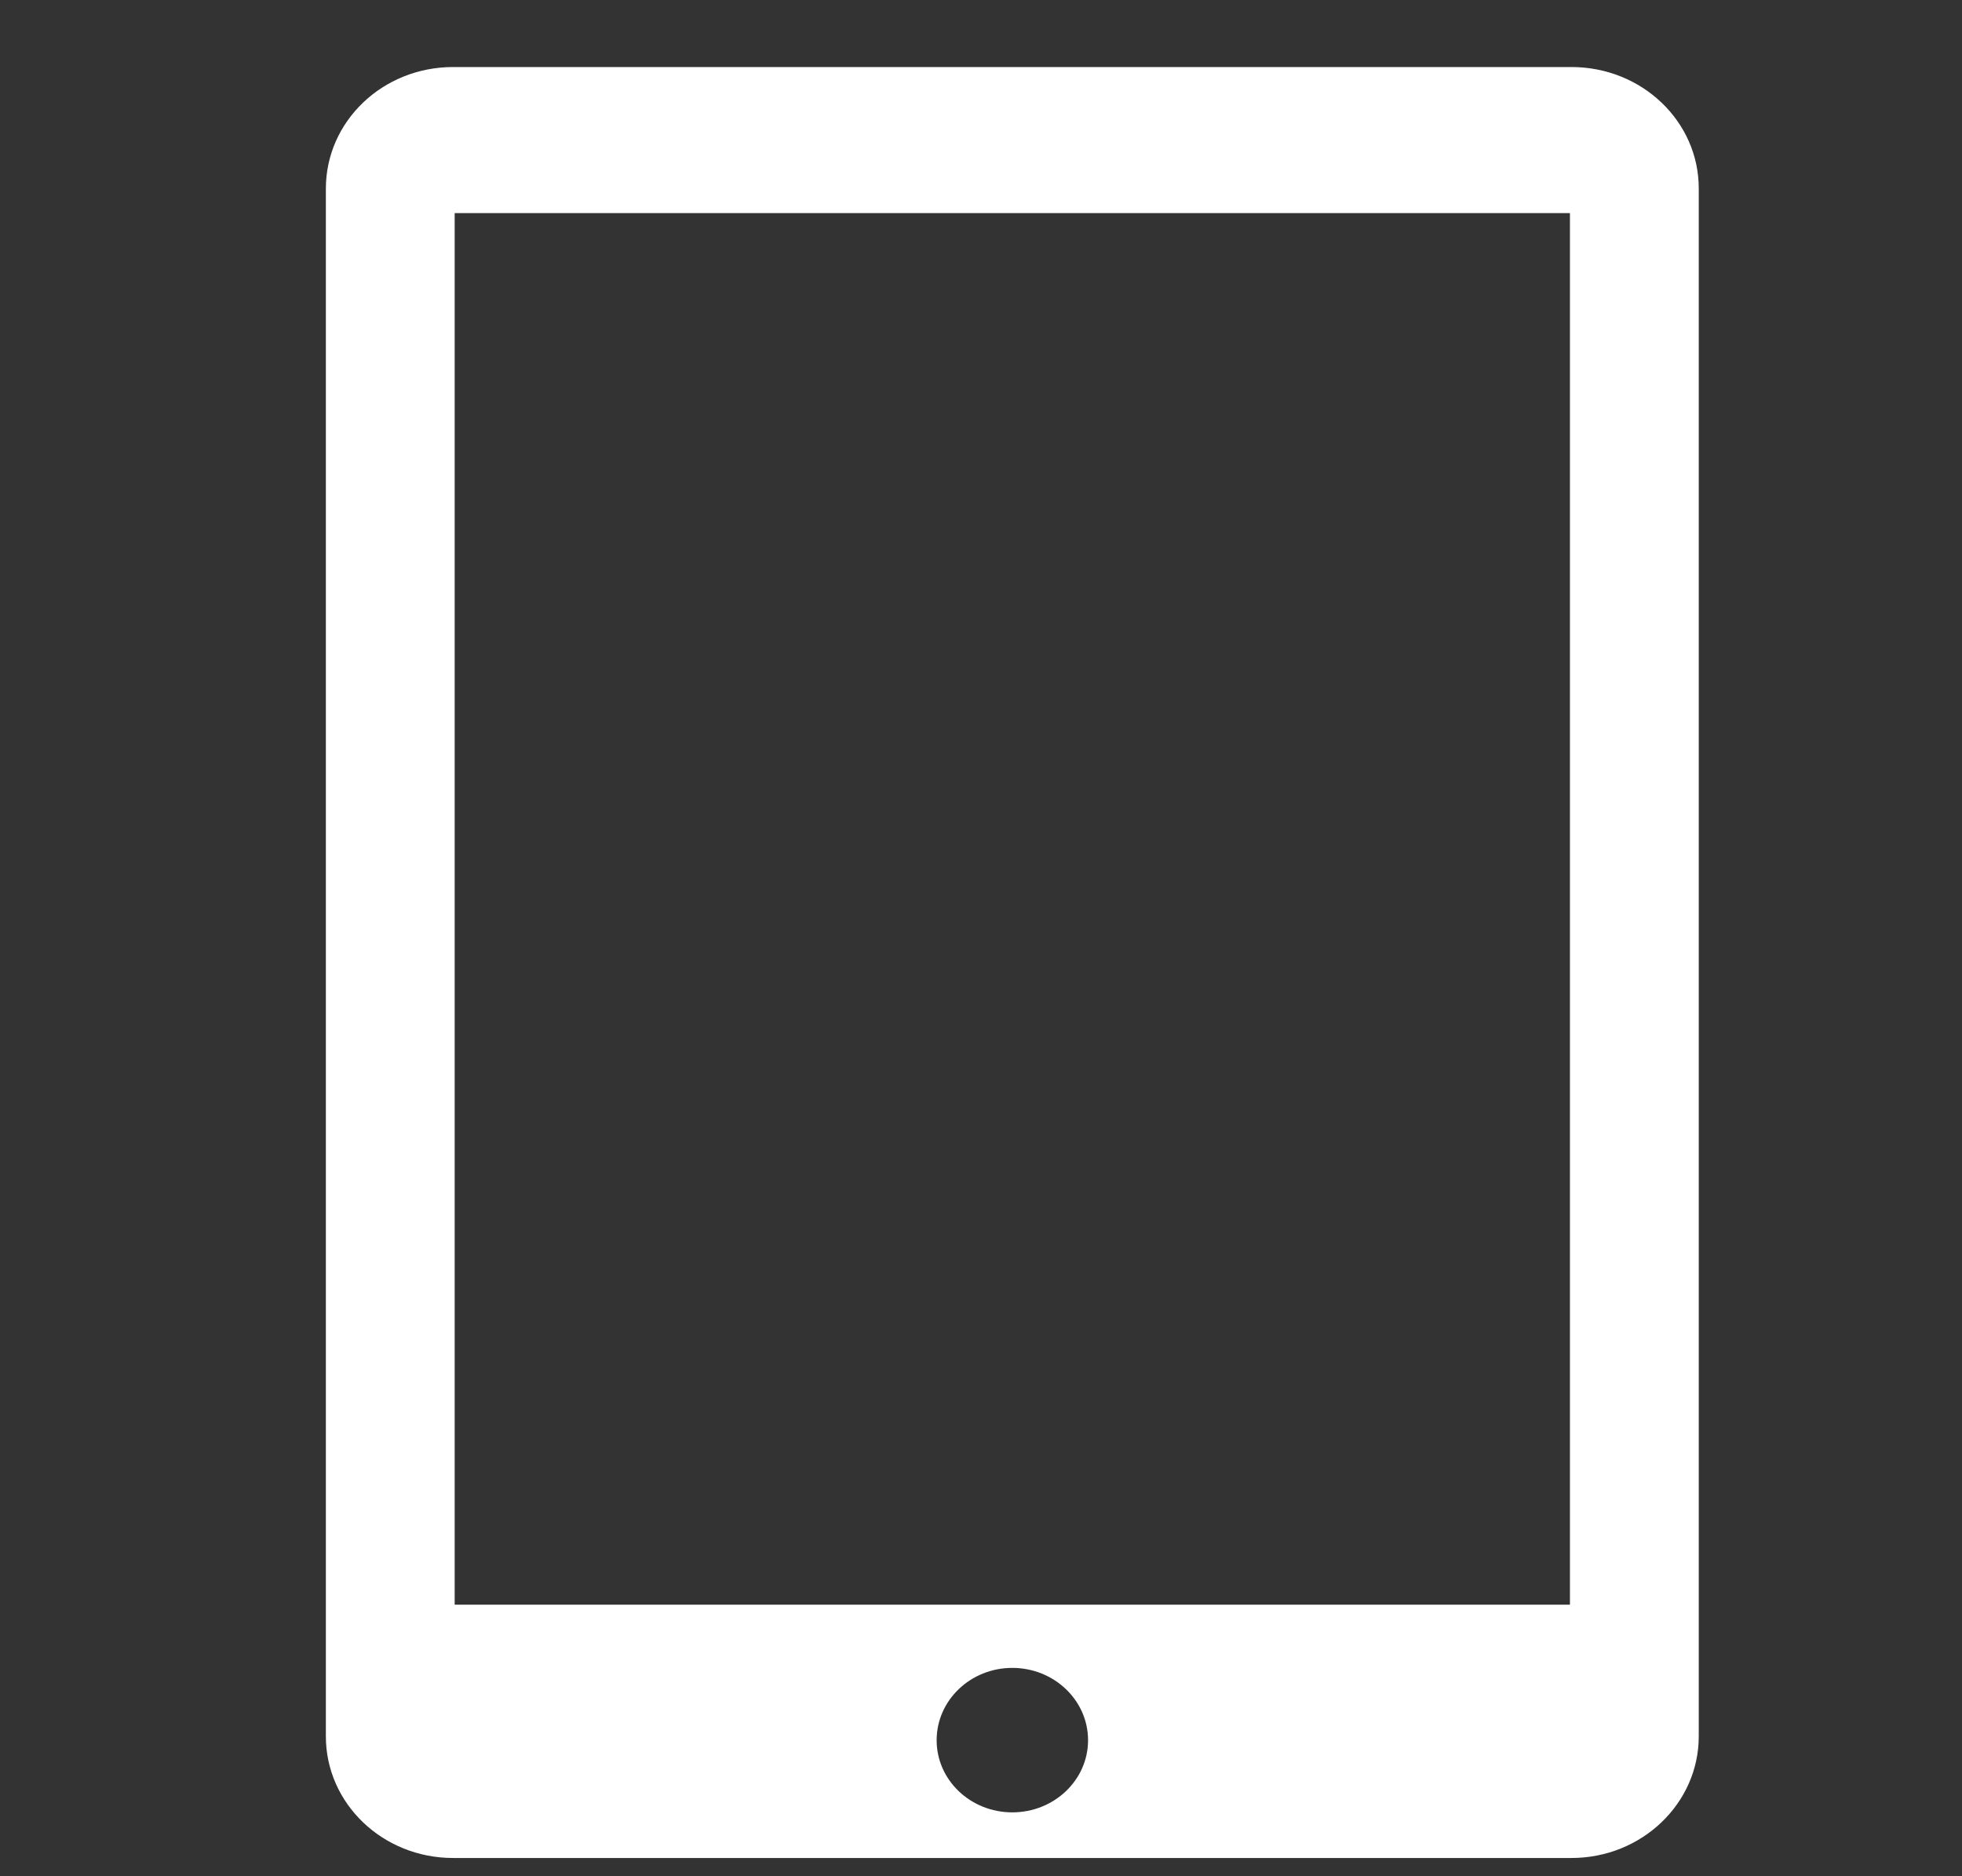 <svg width="23" height="22" viewBox="0 0 23 22" fill="none" xmlns="http://www.w3.org/2000/svg">
<rect x="0" y="0" width="23" height="22" fill="#333333" stroke="none"/>
<g clip-path="url(#clip0)">
<path d="M18.422 0.786H5.312C4.485 0.786 3.82 1.424 3.82 2.212V20.36C3.82 21.146 4.485 21.786 5.312 21.786H18.422C19.246 21.786 19.914 21.146 19.914 20.36V2.212C19.916 1.424 19.247 0.786 18.422 0.786ZM11.867 21.251C11.377 21.251 10.98 20.873 10.98 20.405C10.98 19.937 11.377 19.557 11.867 19.557C12.357 19.557 12.755 19.937 12.755 20.405C12.755 20.873 12.357 21.251 11.867 21.251ZM18.404 18.816H5.33V2.499H18.404V18.816Z" fill="white"/>
</g>
<defs>
<clipPath id="clip0">
<rect width="22" height="21" fill="white" transform="translate(0.867 0.786)"/>
</clipPath>
</defs>
</svg>

